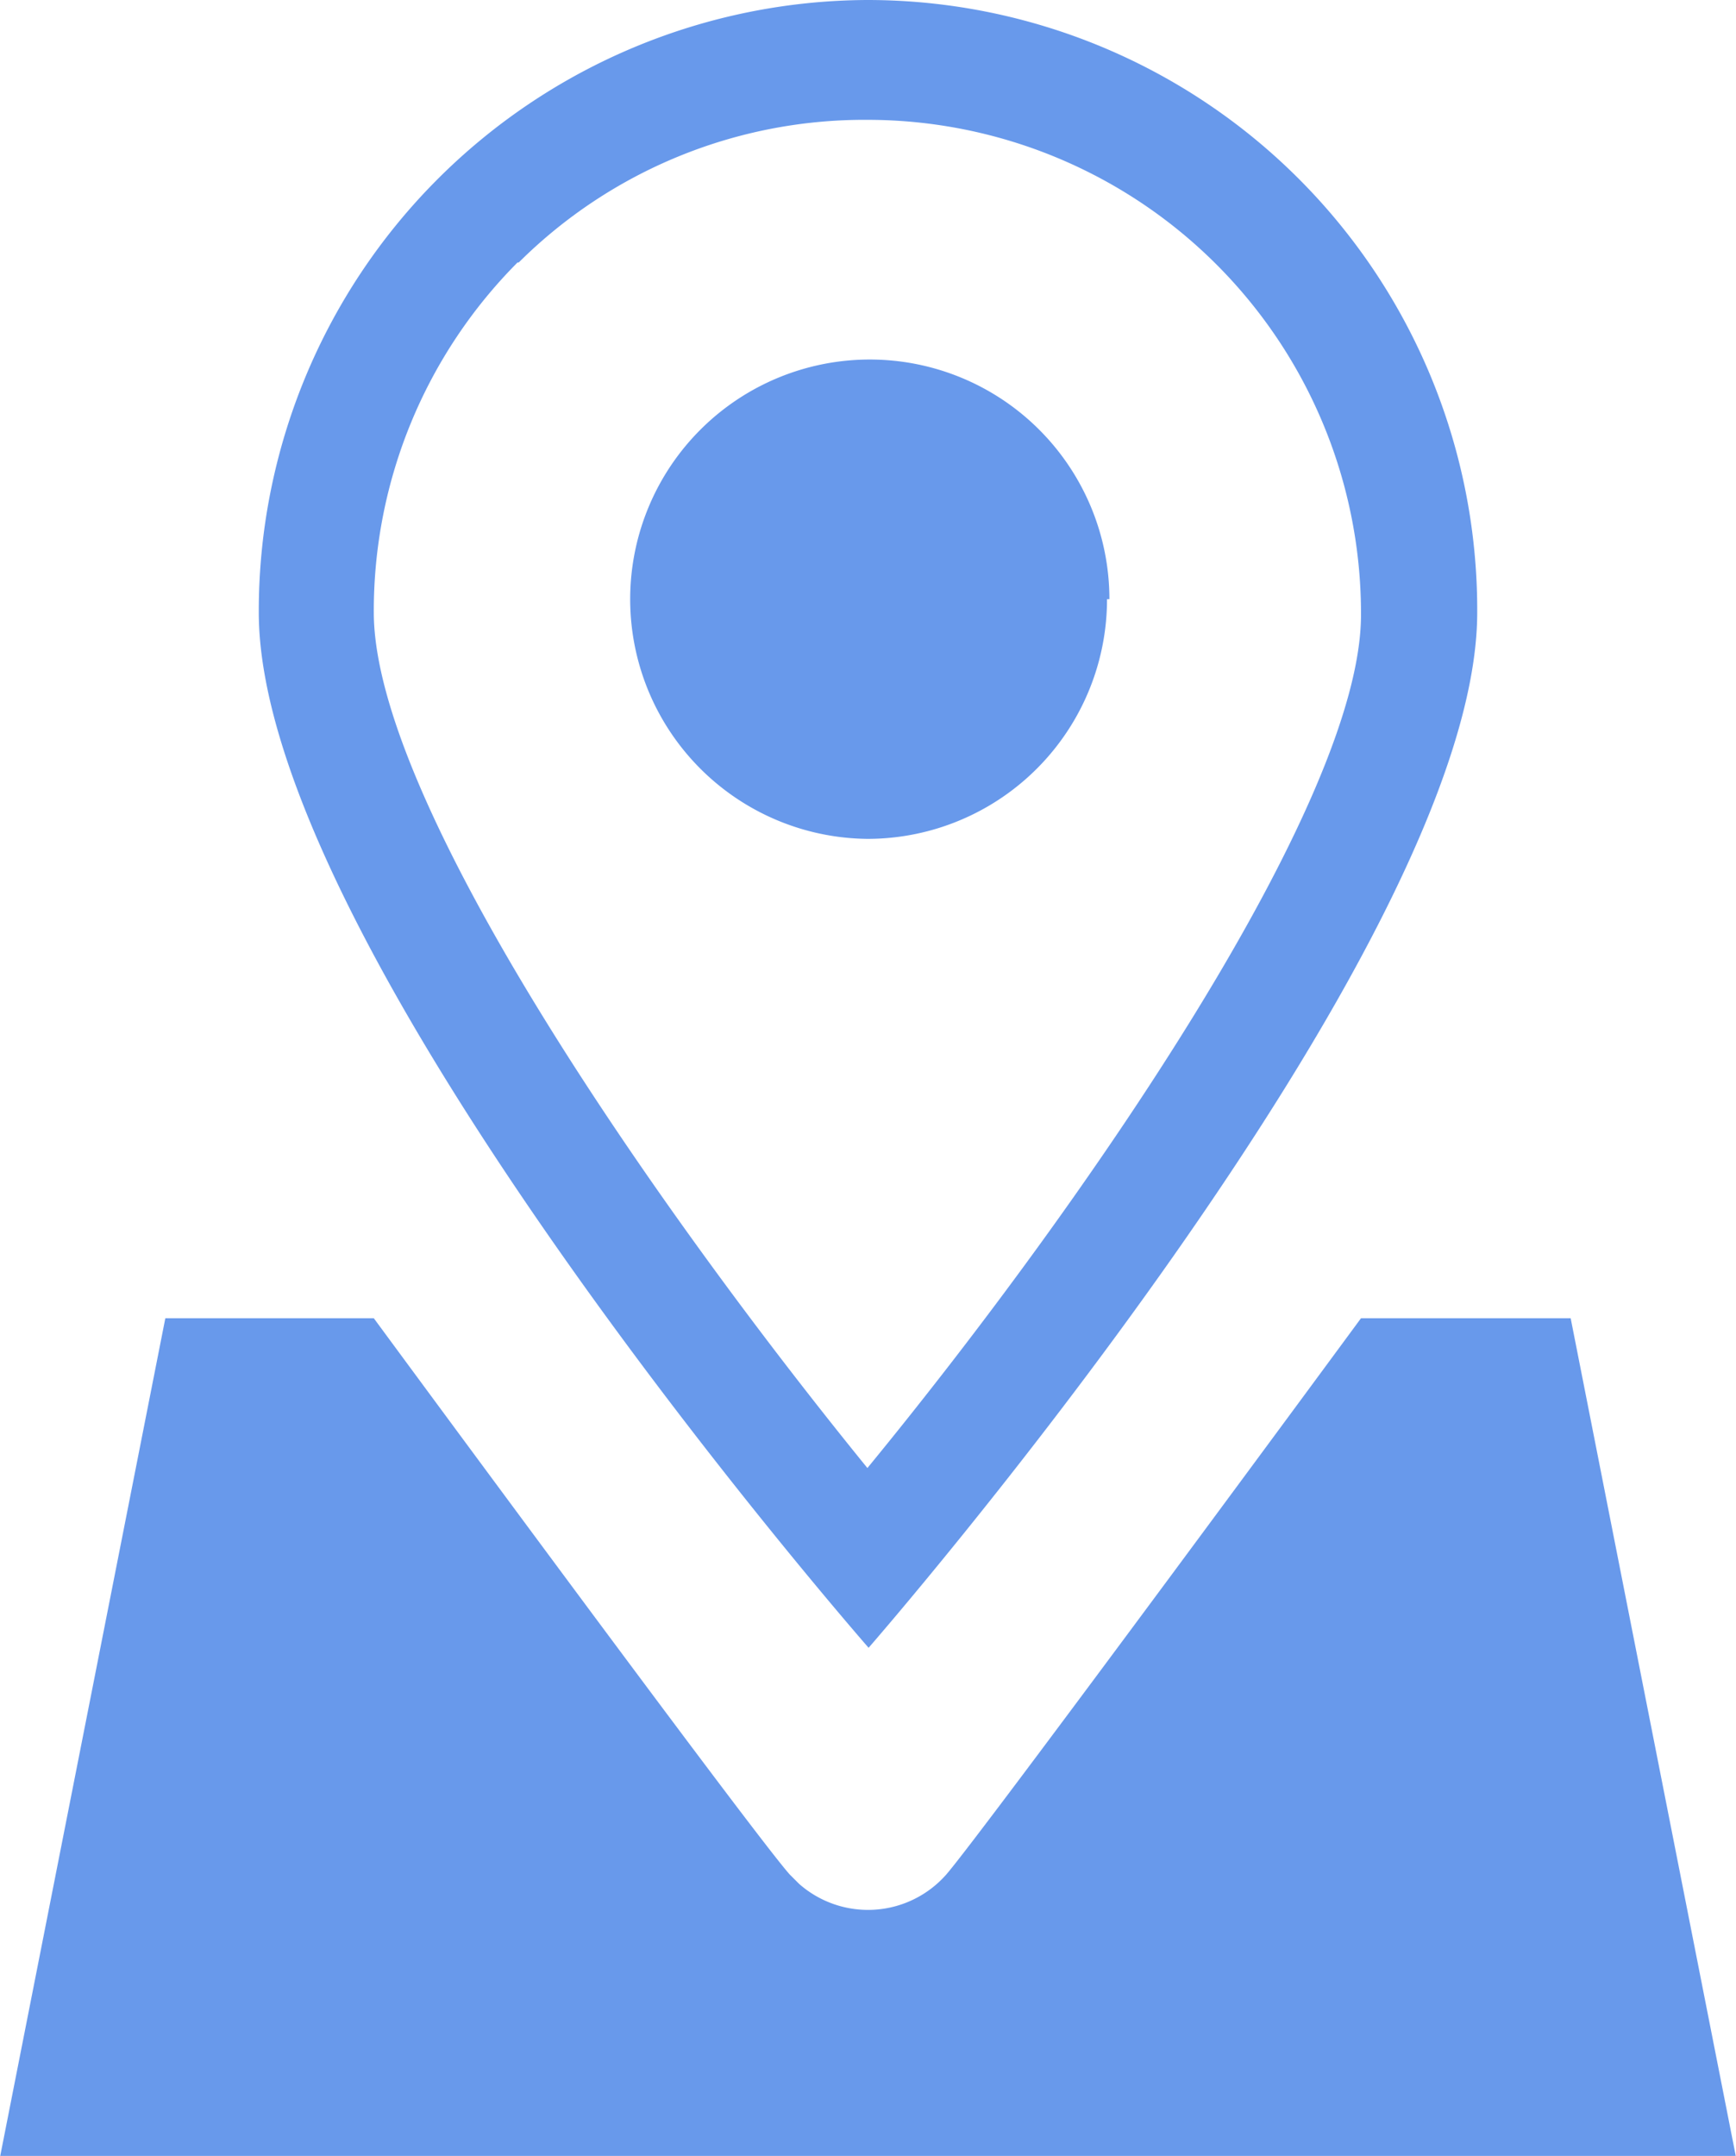 <svg xmlns="http://www.w3.org/2000/svg" viewBox="0 0 14.49 17.99"><defs><style>.cls-1{fill:#6899eb;}</style></defs><g id="Layer_2" data-name="Layer 2"><g id="_Layer_" data-name="&lt;Layer&gt;"><path id="패스_2477" data-name="패스 2477" class="cls-1" d="M12.33,5.11h0A5.09,5.09,0,0,0,7.24,0h0A5.1,5.1,0,0,0,2.16,5.11h0c0,2.83,5.09,8.64,5.09,8.64S12.33,7.93,12.33,5.11Zm-8-2.92A4.09,4.09,0,0,1,7.24,1h0a4.12,4.12,0,0,1,4.12,4.13c0,1.56-2.29,4.89-4.12,7.12C5.41,10,3.12,6.67,3.12,5.11A4.12,4.12,0,0,1,4.32,2.19ZM13.11,11H11.36S8.21,15.28,7.9,15.64a.87.87,0,0,1-1.23.08l-.08-.08C6.27,15.28,3.12,11,3.12,11H1.38L0,18H14.49ZM9.26,5A2,2,0,1,0,7.24,7a2,2,0,0,0,2-2Z"/></g></g></svg>